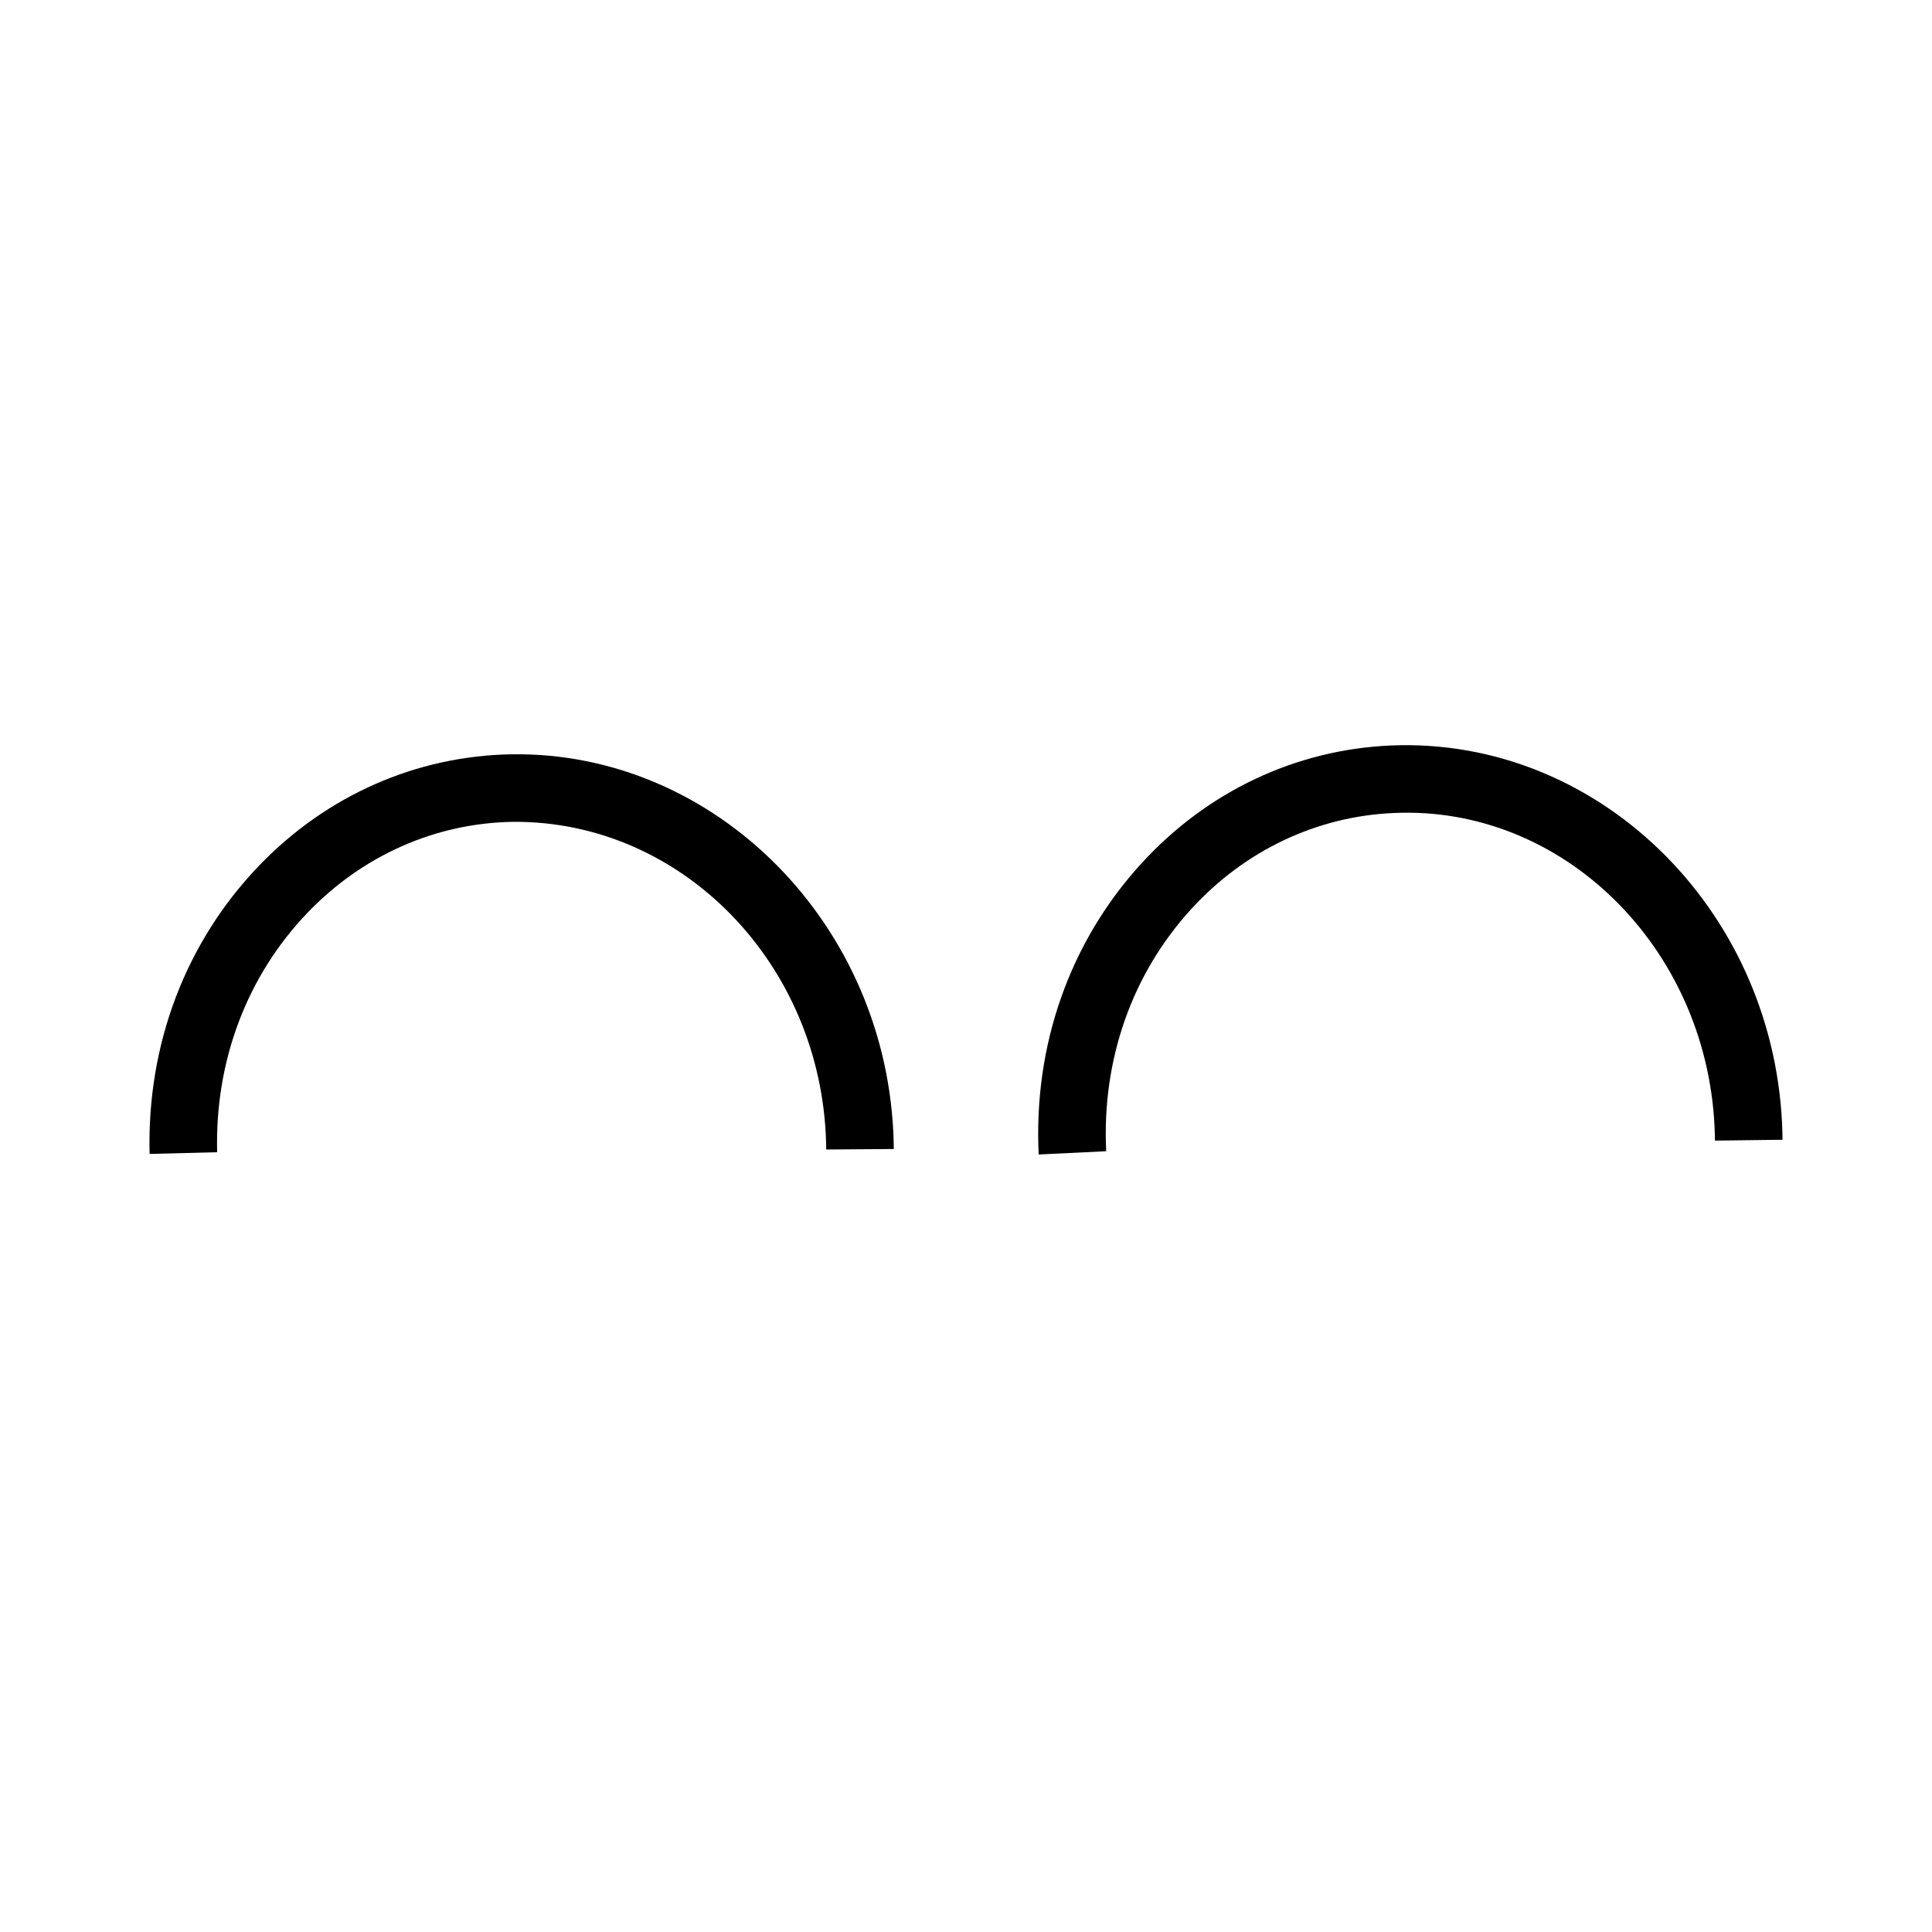 <?xml version="1.0" encoding="utf-8"?>
<!-- Generator: Adobe Illustrator 16.0.3, SVG Export Plug-In . SVG Version: 6.00 Build 0)  -->
<!DOCTYPE svg PUBLIC "-//W3C//DTD SVG 1.1//EN" "http://www.w3.org/Graphics/SVG/1.1/DTD/svg11.dtd">
<svg version="1.1"
	 id="svg3001" xmlns:dc="http://purl.org/dc/elements/1.1/" xmlns:cc="http://creativecommons.org/ns#" xmlns:rdf="http://www.w3.org/1999/02/22-rdf-syntax-ns#" xmlns:svg="http://www.w3.org/2000/svg"
	 xmlns="http://www.w3.org/2000/svg" xmlns:xlink="http://www.w3.org/1999/xlink" x="0px" y="0px" width="55px" height="55px"
	 viewBox="0 0 55 55" enable-background="new 0 0 55 55" xml:space="preserve">
<path d="M29.569,32.866c-0.151-3.112,0.885-6.053,2.92-8.281c1.876-2.055,4.404-3.25,7.12-3.363
	c5.827-0.24,10.819,4.576,11.122,10.746c0.007,0.16,0.012,0.319,0.014,0.478l-1.924,0.025c-0.002-0.137-0.005-0.274-0.012-0.411
	c-0.251-5.116-4.335-9.131-9.12-8.916c-2.199,0.092-4.252,1.064-5.78,2.738c-1.687,1.847-2.545,4.294-2.418,6.891L29.569,32.866z"/>
<path d="M4.259,32.85c-0.08-3.114,1.024-6.026,3.11-8.2c1.925-2.006,4.482-3.134,7.202-3.177c5.806-0.082,10.71,4.855,10.87,11.027
	l0.003,0.21l-1.923,0.014l-0.003-0.178c-0.132-5.119-4.12-9.191-8.917-9.15c-2.202,0.035-4.277,0.953-5.844,2.585
	c-1.728,1.801-2.642,4.222-2.575,6.82L4.259,32.85z"/>
</svg>

